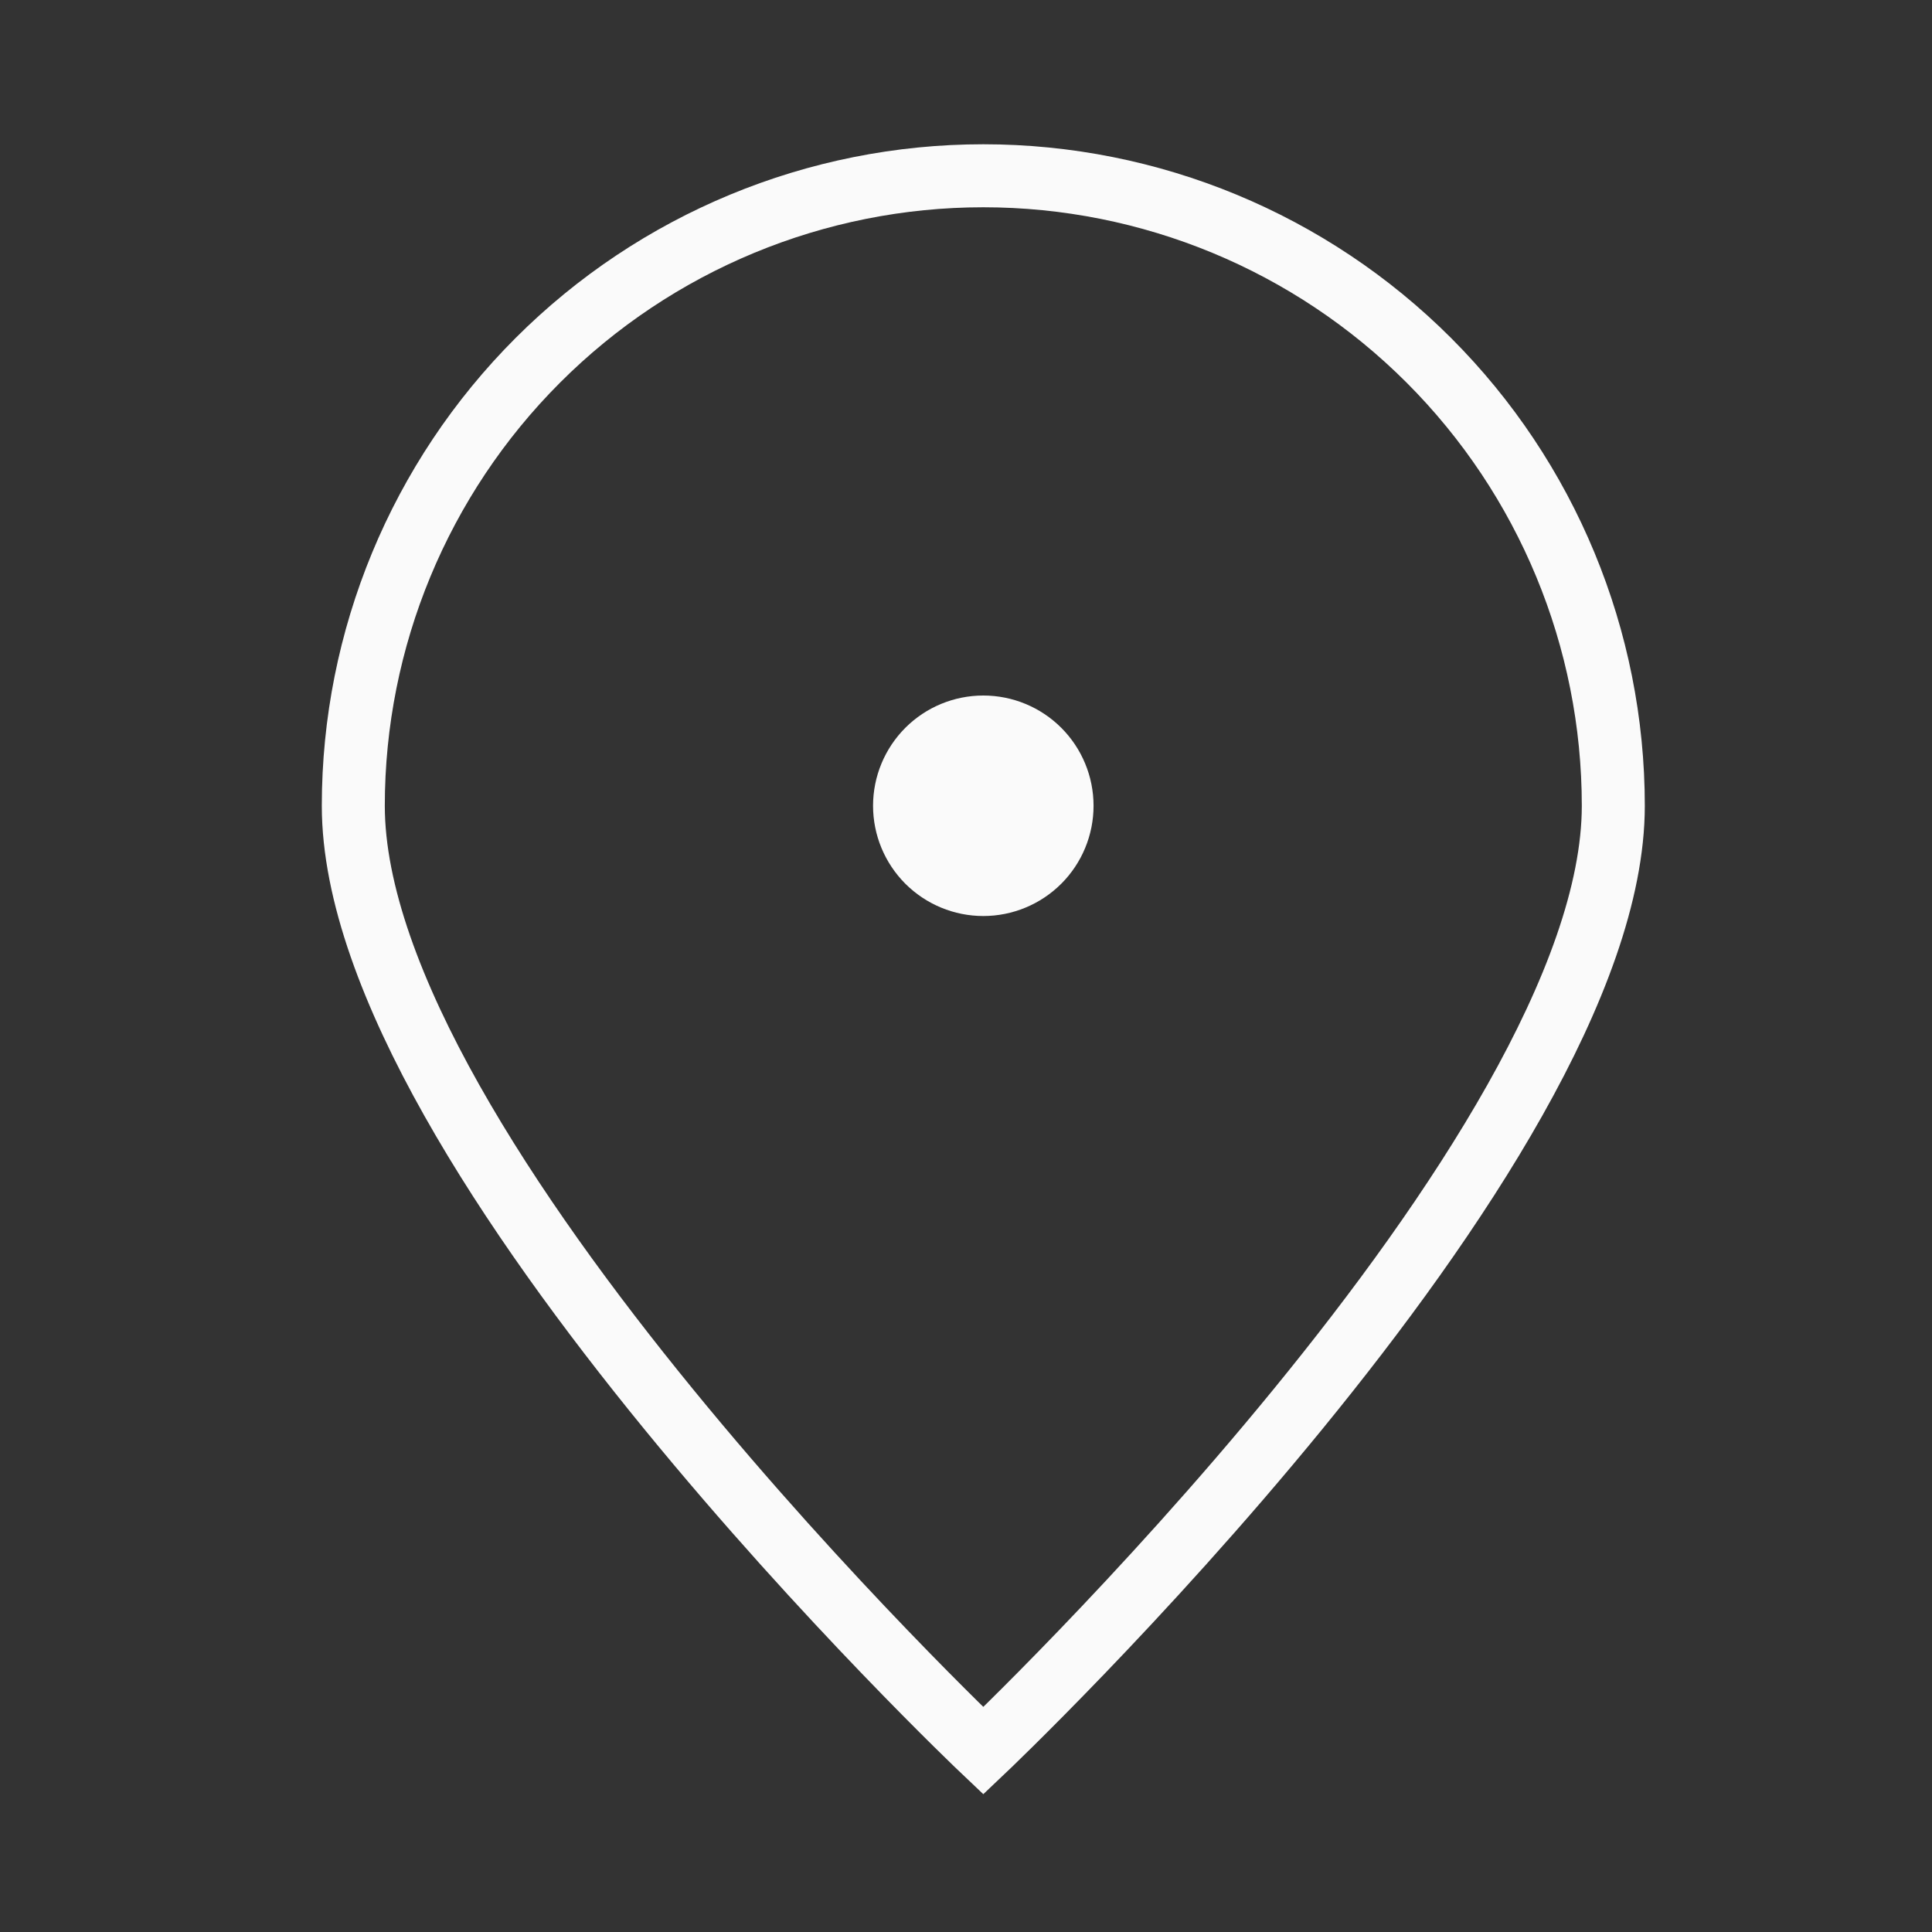 <svg width="46" height="46" viewBox="0 0 46 46" fill="none" xmlns="http://www.w3.org/2000/svg">
<rect x="0" y="0" width="46" height="46" fill="#333333" stroke="none"/>
<path d="M38.412 19.185C38.412 27.469 23.412 41.685 23.412 41.685C23.412 41.685 8.412 27.469 8.412 19.185C8.412 15.207 9.992 11.391 12.806 8.578C15.619 5.765 19.434 4.185 23.412 4.185C27.39 4.185 31.206 5.765 34.019 8.578C36.832 11.391 38.412 15.207 38.412 19.185V19.185Z" stroke="#FAFAFA" stroke-width="1.5"/>
<path d="M23.412 21.06C23.909 21.06 24.386 20.862 24.738 20.511C25.09 20.159 25.287 19.682 25.287 19.185C25.287 18.688 25.09 18.211 24.738 17.859C24.386 17.507 23.909 17.31 23.412 17.31C22.915 17.31 22.438 17.507 22.086 17.859C21.735 18.211 21.537 18.688 21.537 19.185C21.537 19.682 21.735 20.159 22.086 20.511C22.438 20.862 22.915 21.06 23.412 21.06V21.06Z" fill="#FAFAFA" stroke="#FAFAFA" stroke-width="1.5" stroke-linecap="round" stroke-linejoin="round"/>
</svg>
